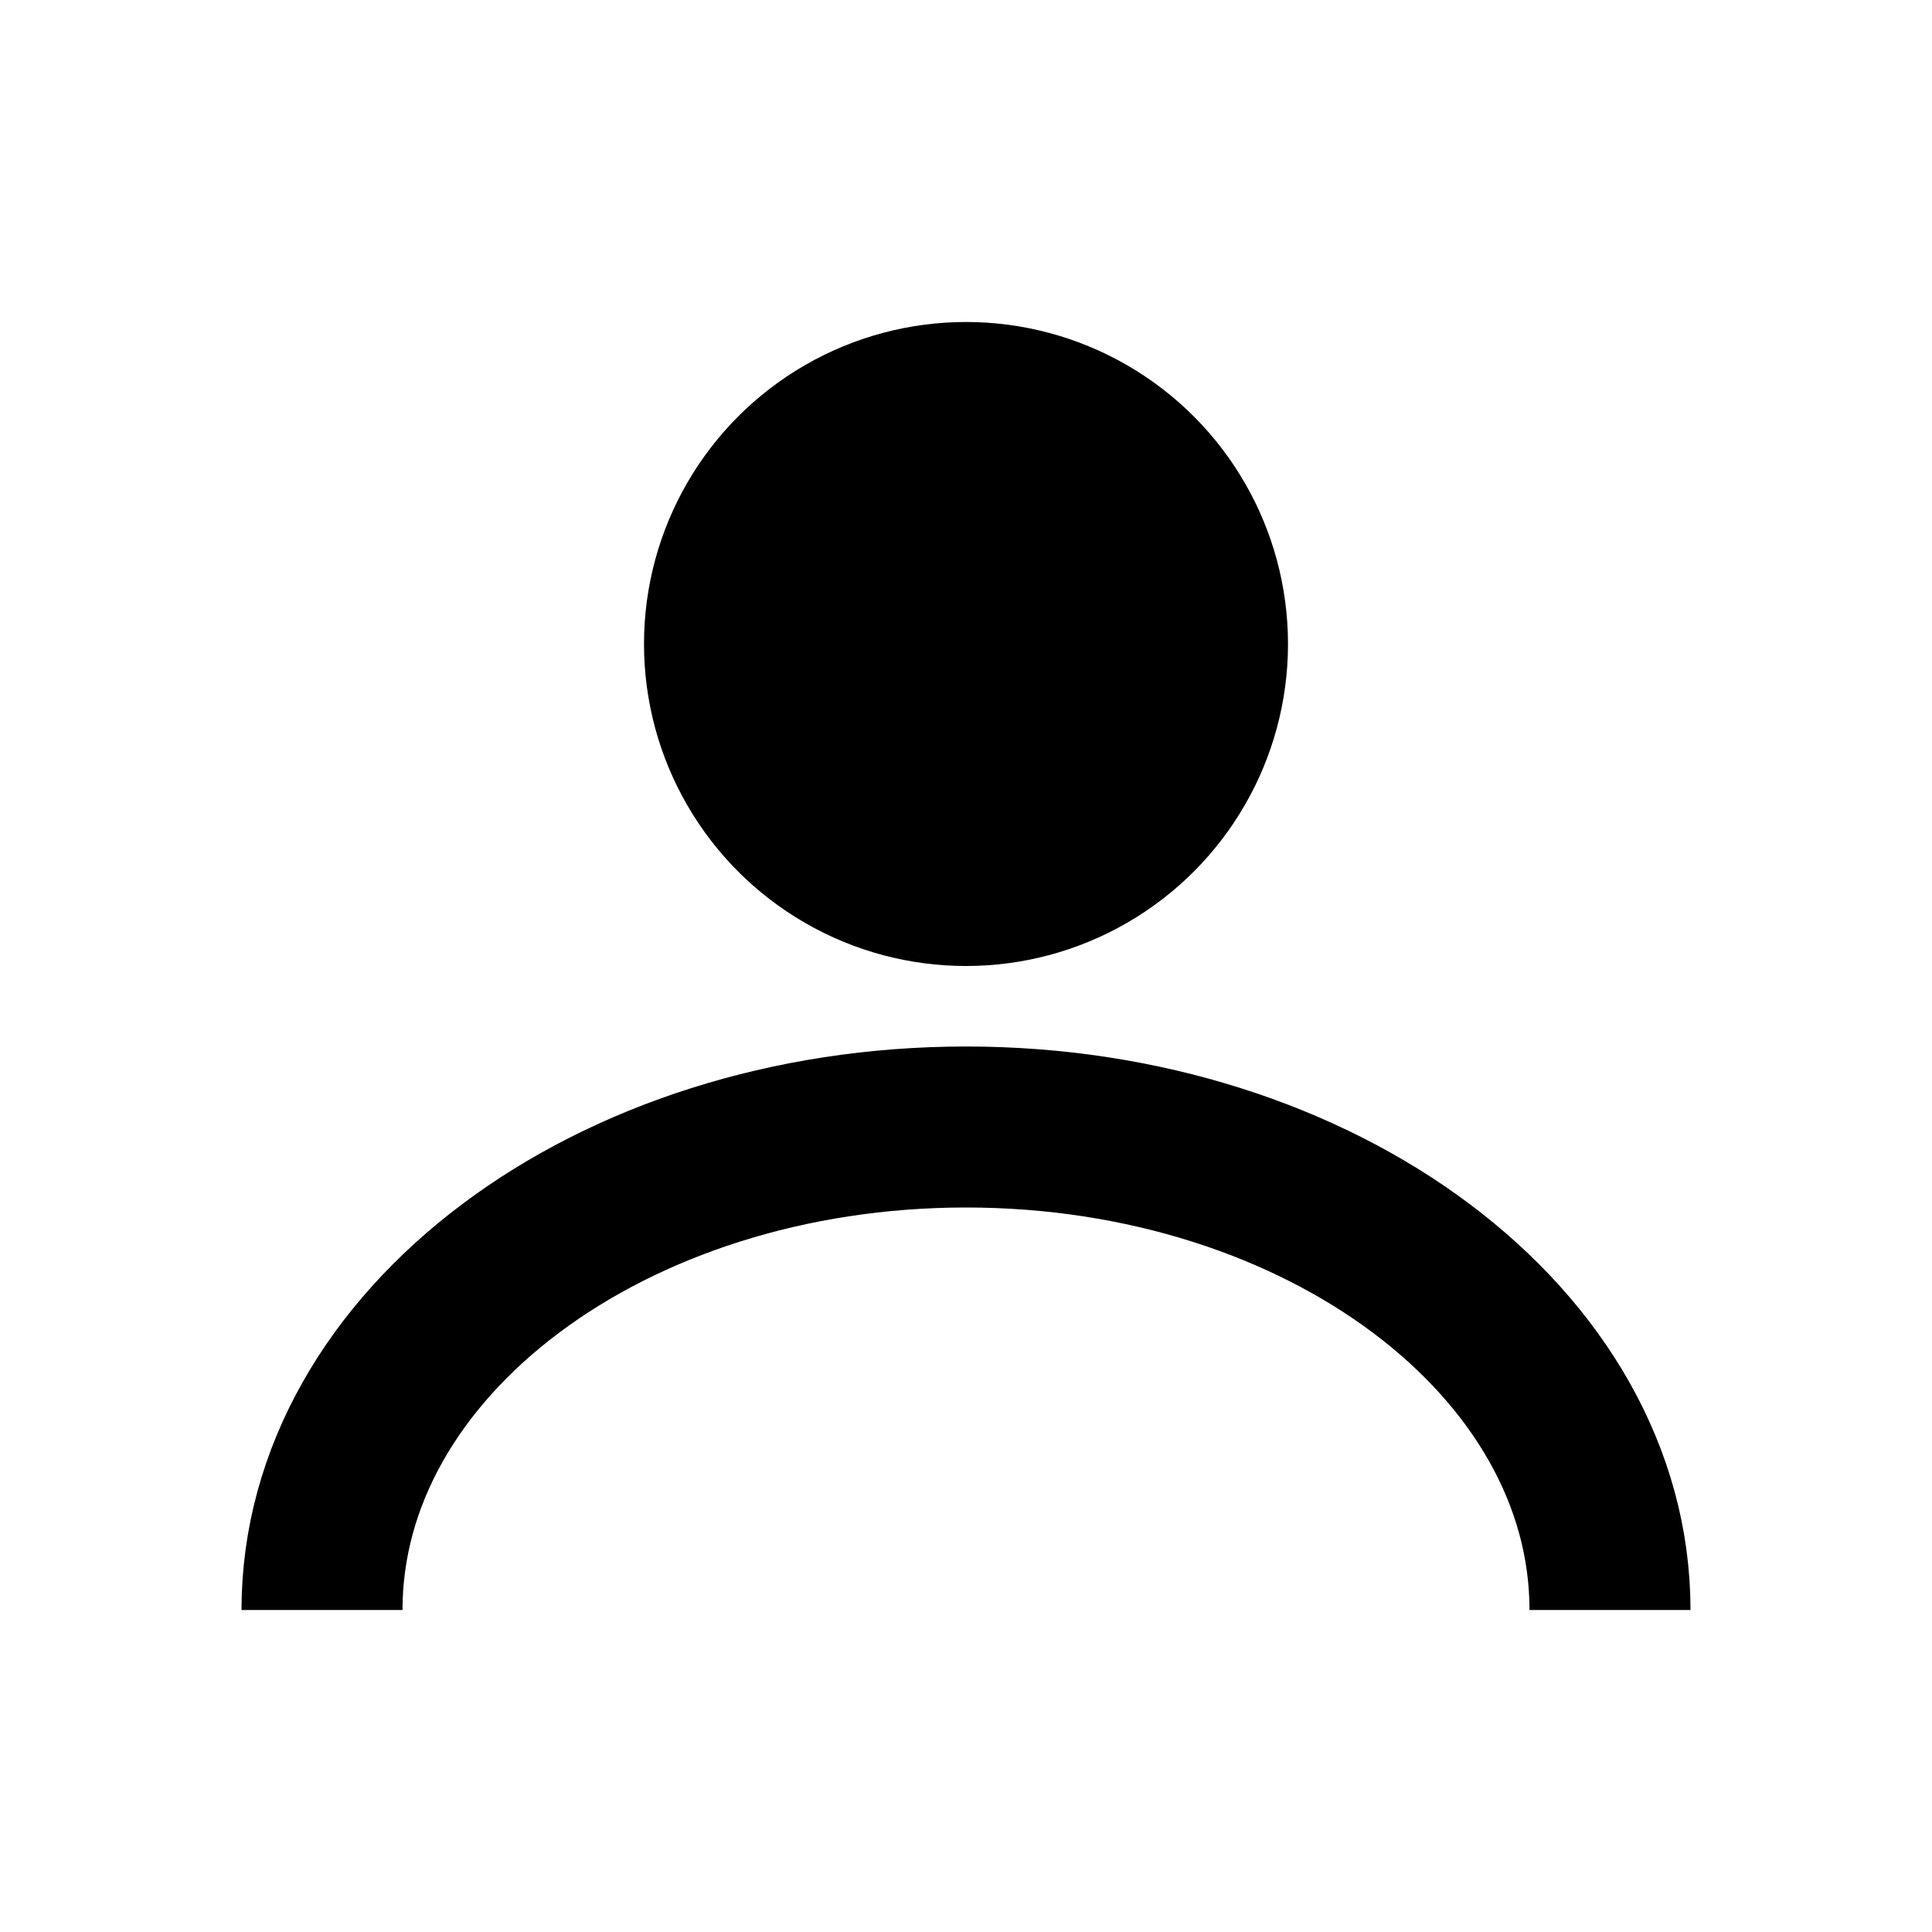 <?xml version="1.0" encoding="UTF-8"?>
<svg width="24" height="24" viewBox="0 0 24 24" fill="none" xmlns="http://www.w3.org/2000/svg">
    <circle cx="12" cy="8" r="4" fill="black"/>
    <path d="M4 20C4 16.686 7.582 14 12 14C16.418 14 20 16.686 20 20" stroke="black" stroke-width="2"/>
</svg> 